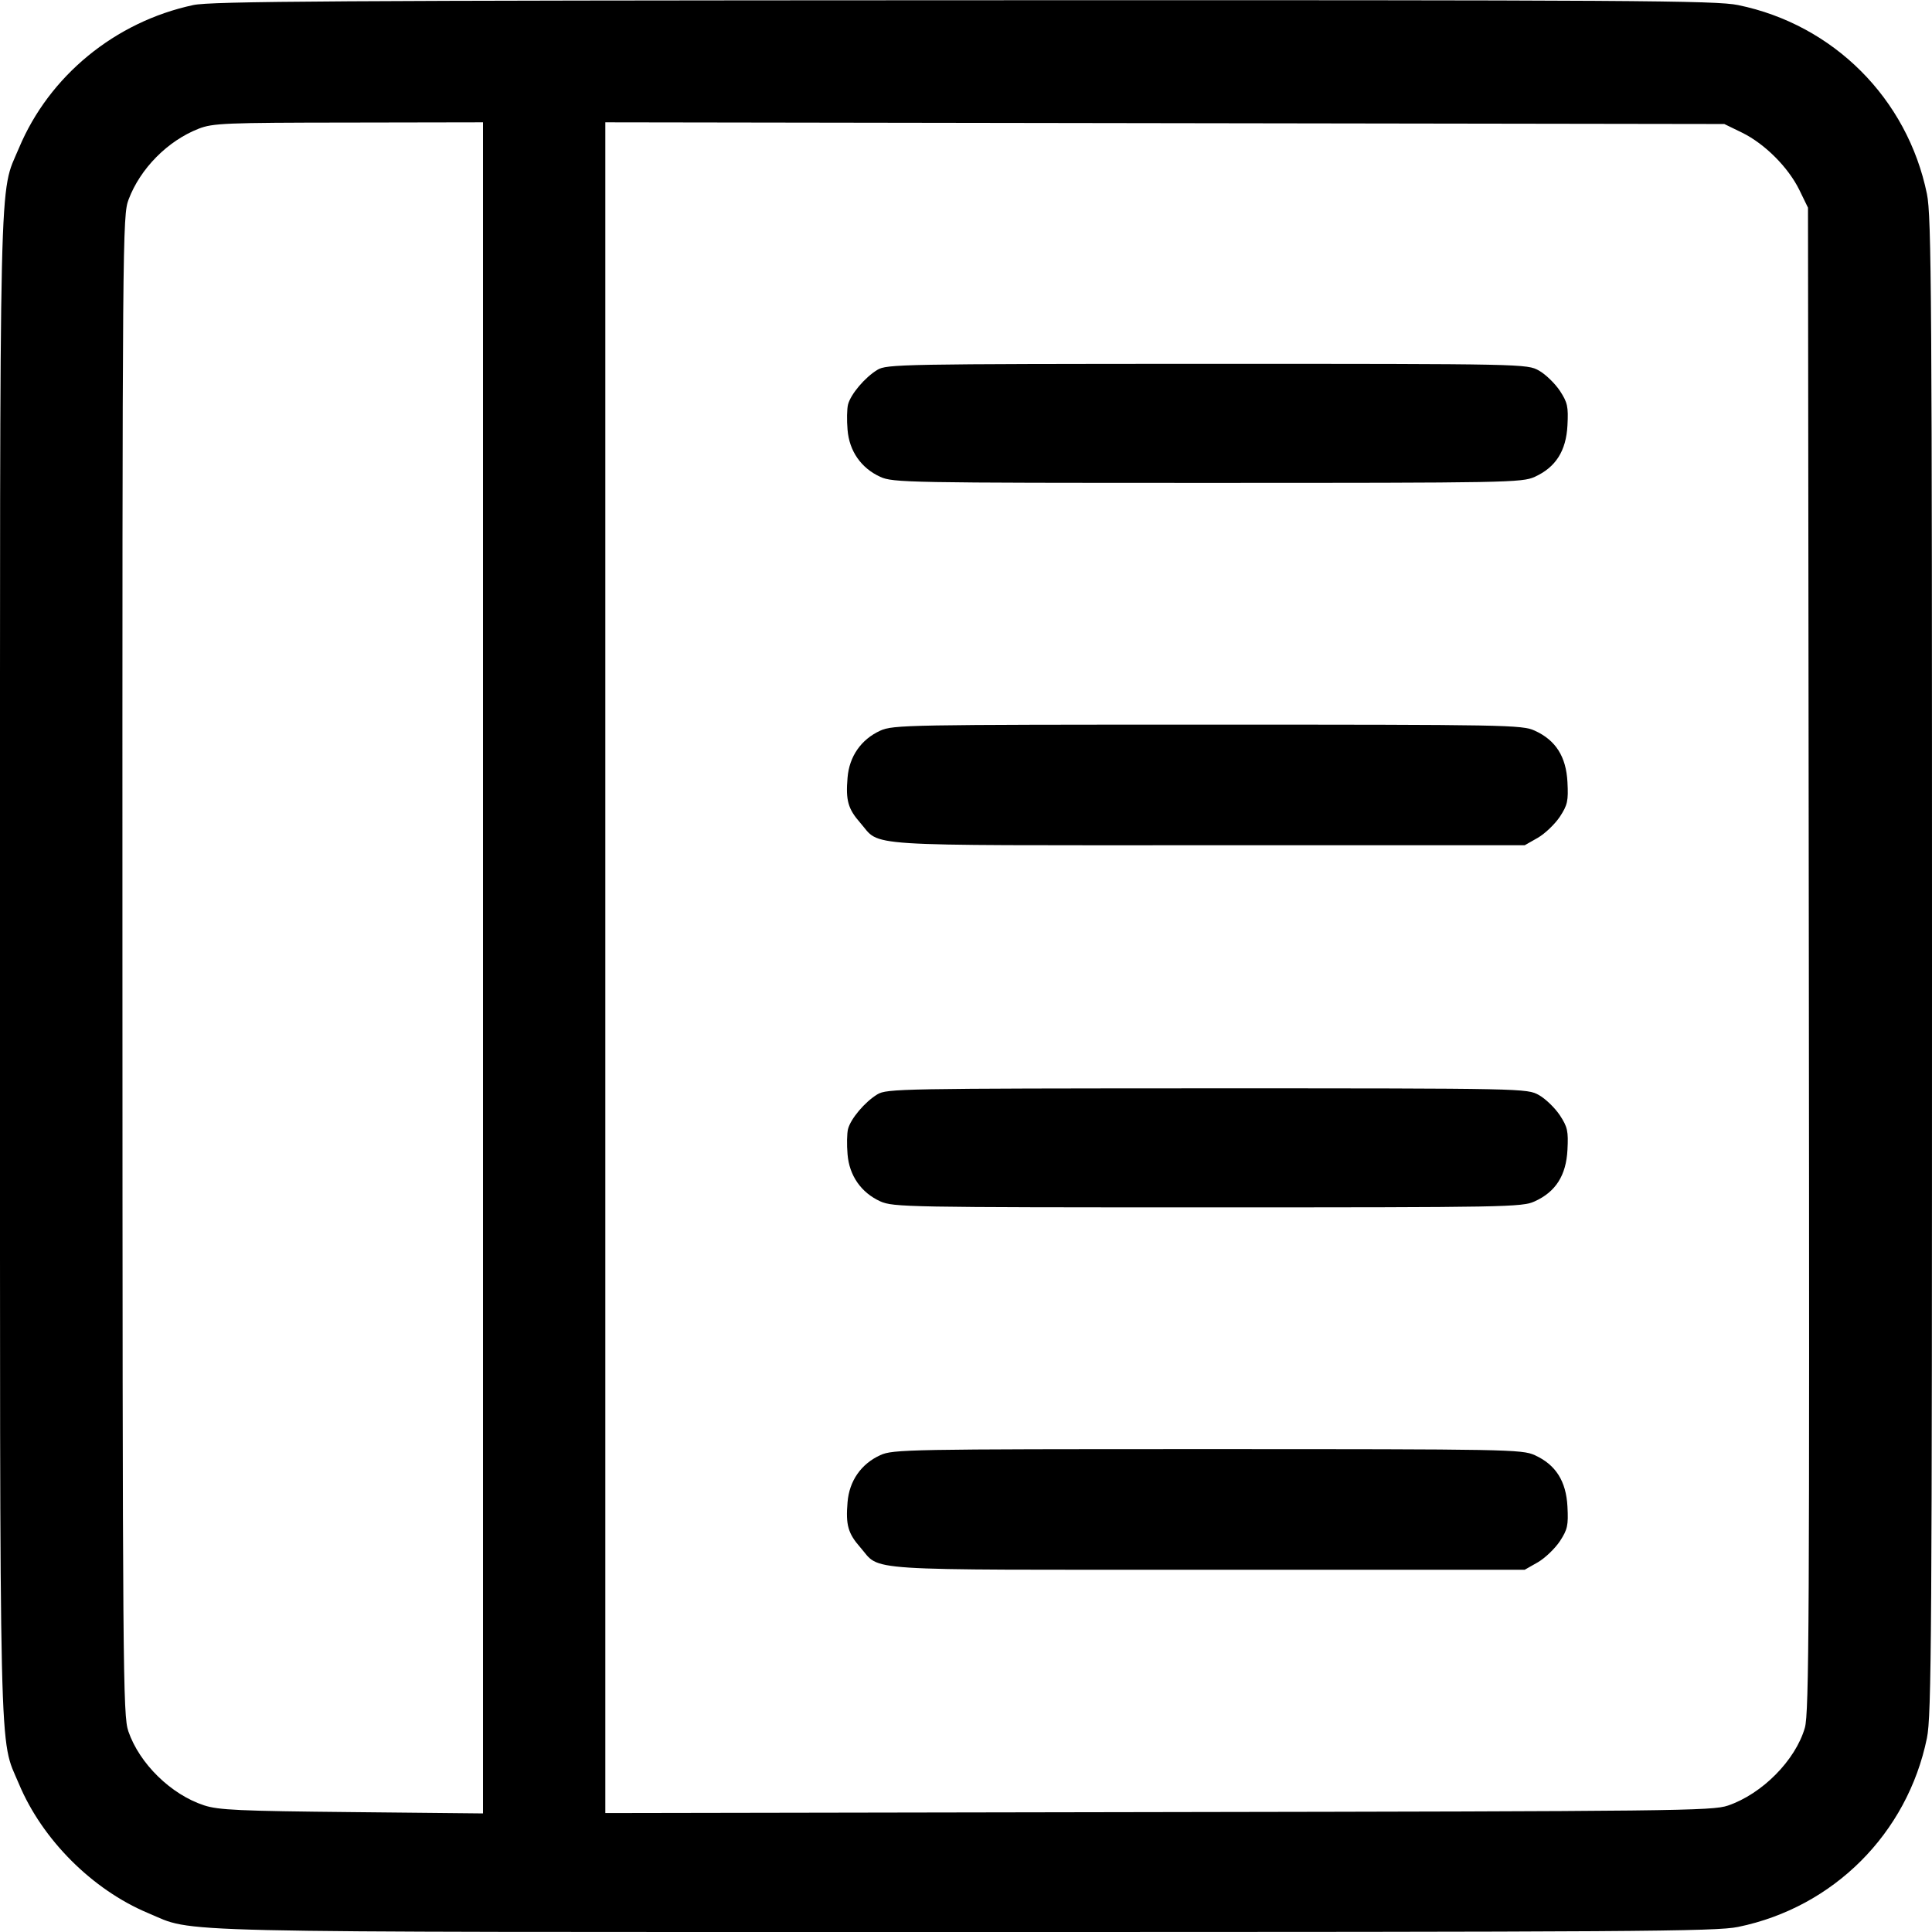 <svg width="1em" height="1em" viewBox="0 0 16 16" class="bi bi-layout-text-sidebar-reverse" fill="currentColor" xmlns="http://www.w3.org/2000/svg"><path d="M1.600 0.042 C 0.952 0.181,0.407 0.629,0.157 1.226 C -0.010 1.625,0.000 1.207,0.000 8.000 C 0.000 14.793,-0.010 14.375,0.157 14.774 C 0.350 15.235,0.765 15.650,1.226 15.843 C 1.625 16.010,1.207 16.000,8.000 16.000 C 13.536 16.000,14.211 15.996,14.394 15.958 C 15.184 15.796,15.796 15.184,15.958 14.394 C 15.996 14.211,16.000 13.536,16.000 8.000 C 16.000 2.464,15.996 1.789,15.958 1.606 C 15.796 0.816,15.184 0.204,14.394 0.042 C 14.210 0.004,13.540 0.000,7.981 0.002 C 2.765 0.004,1.746 0.010,1.600 0.042 M4.000 8.015 L 4.000 15.018 2.913 15.007 C 1.986 14.998,1.807 14.990,1.690 14.951 C 1.417 14.862,1.155 14.606,1.063 14.338 C 1.018 14.207,1.015 13.880,1.014 7.994 C 1.013 1.932,1.015 1.784,1.065 1.652 C 1.162 1.395,1.389 1.166,1.645 1.066 C 1.763 1.020,1.863 1.016,2.887 1.015 L 4.000 1.013 4.000 8.015 M14.428 1.099 C 14.616 1.192,14.808 1.384,14.901 1.572 L 14.973 1.720 14.980 7.946 C 14.986 13.403,14.982 14.188,14.947 14.309 C 14.869 14.578,14.594 14.856,14.310 14.953 C 14.182 14.997,13.873 15.000,9.593 15.007 L 5.013 15.015 5.013 8.014 L 5.013 1.013 9.647 1.020 L 14.280 1.027 14.428 1.099 M7.266 3.063 C 7.162 3.126,7.045 3.265,7.023 3.350 C 7.014 3.386,7.012 3.480,7.019 3.559 C 7.033 3.736,7.132 3.877,7.290 3.949 C 7.395 3.997,7.518 3.999,10.000 3.999 C 12.482 3.999,12.605 3.997,12.710 3.949 C 12.884 3.870,12.970 3.734,12.981 3.523 C 12.989 3.367,12.982 3.334,12.918 3.236 C 12.877 3.175,12.800 3.100,12.745 3.069 C 12.646 3.014,12.636 3.013,9.996 3.013 C 7.463 3.014,7.343 3.016,7.266 3.063 M7.290 6.051 C 7.132 6.123,7.033 6.264,7.019 6.441 C 7.003 6.628,7.023 6.699,7.124 6.814 C 7.300 7.015,7.071 7.000,10.000 7.000 L 12.627 7.000 12.736 6.938 C 12.796 6.903,12.877 6.825,12.918 6.764 C 12.982 6.666,12.989 6.633,12.981 6.477 C 12.970 6.266,12.884 6.130,12.710 6.051 C 12.605 6.003,12.482 6.001,10.000 6.001 C 7.518 6.001,7.395 6.003,7.290 6.051 M7.266 9.063 C 7.162 9.126,7.045 9.265,7.023 9.350 C 7.014 9.386,7.012 9.480,7.019 9.559 C 7.033 9.736,7.132 9.877,7.290 9.949 C 7.395 9.997,7.518 9.999,10.000 9.999 C 12.482 9.999,12.605 9.997,12.710 9.949 C 12.884 9.870,12.970 9.734,12.981 9.523 C 12.989 9.367,12.982 9.334,12.918 9.236 C 12.877 9.175,12.800 9.100,12.745 9.069 C 12.646 9.014,12.636 9.013,9.996 9.013 C 7.463 9.014,7.343 9.016,7.266 9.063 M7.290 12.051 C 7.132 12.123,7.033 12.264,7.019 12.441 C 7.003 12.628,7.023 12.699,7.124 12.814 C 7.300 13.015,7.071 13.000,10.000 13.000 L 12.627 13.000 12.736 12.938 C 12.796 12.903,12.877 12.825,12.918 12.764 C 12.982 12.666,12.989 12.633,12.981 12.477 C 12.970 12.266,12.884 12.130,12.710 12.051 C 12.605 12.003,12.482 12.001,10.000 12.001 C 7.518 12.001,7.395 12.003,7.290 12.051 " stroke="none" fill="black" fill-rule="evenodd"></path></svg>